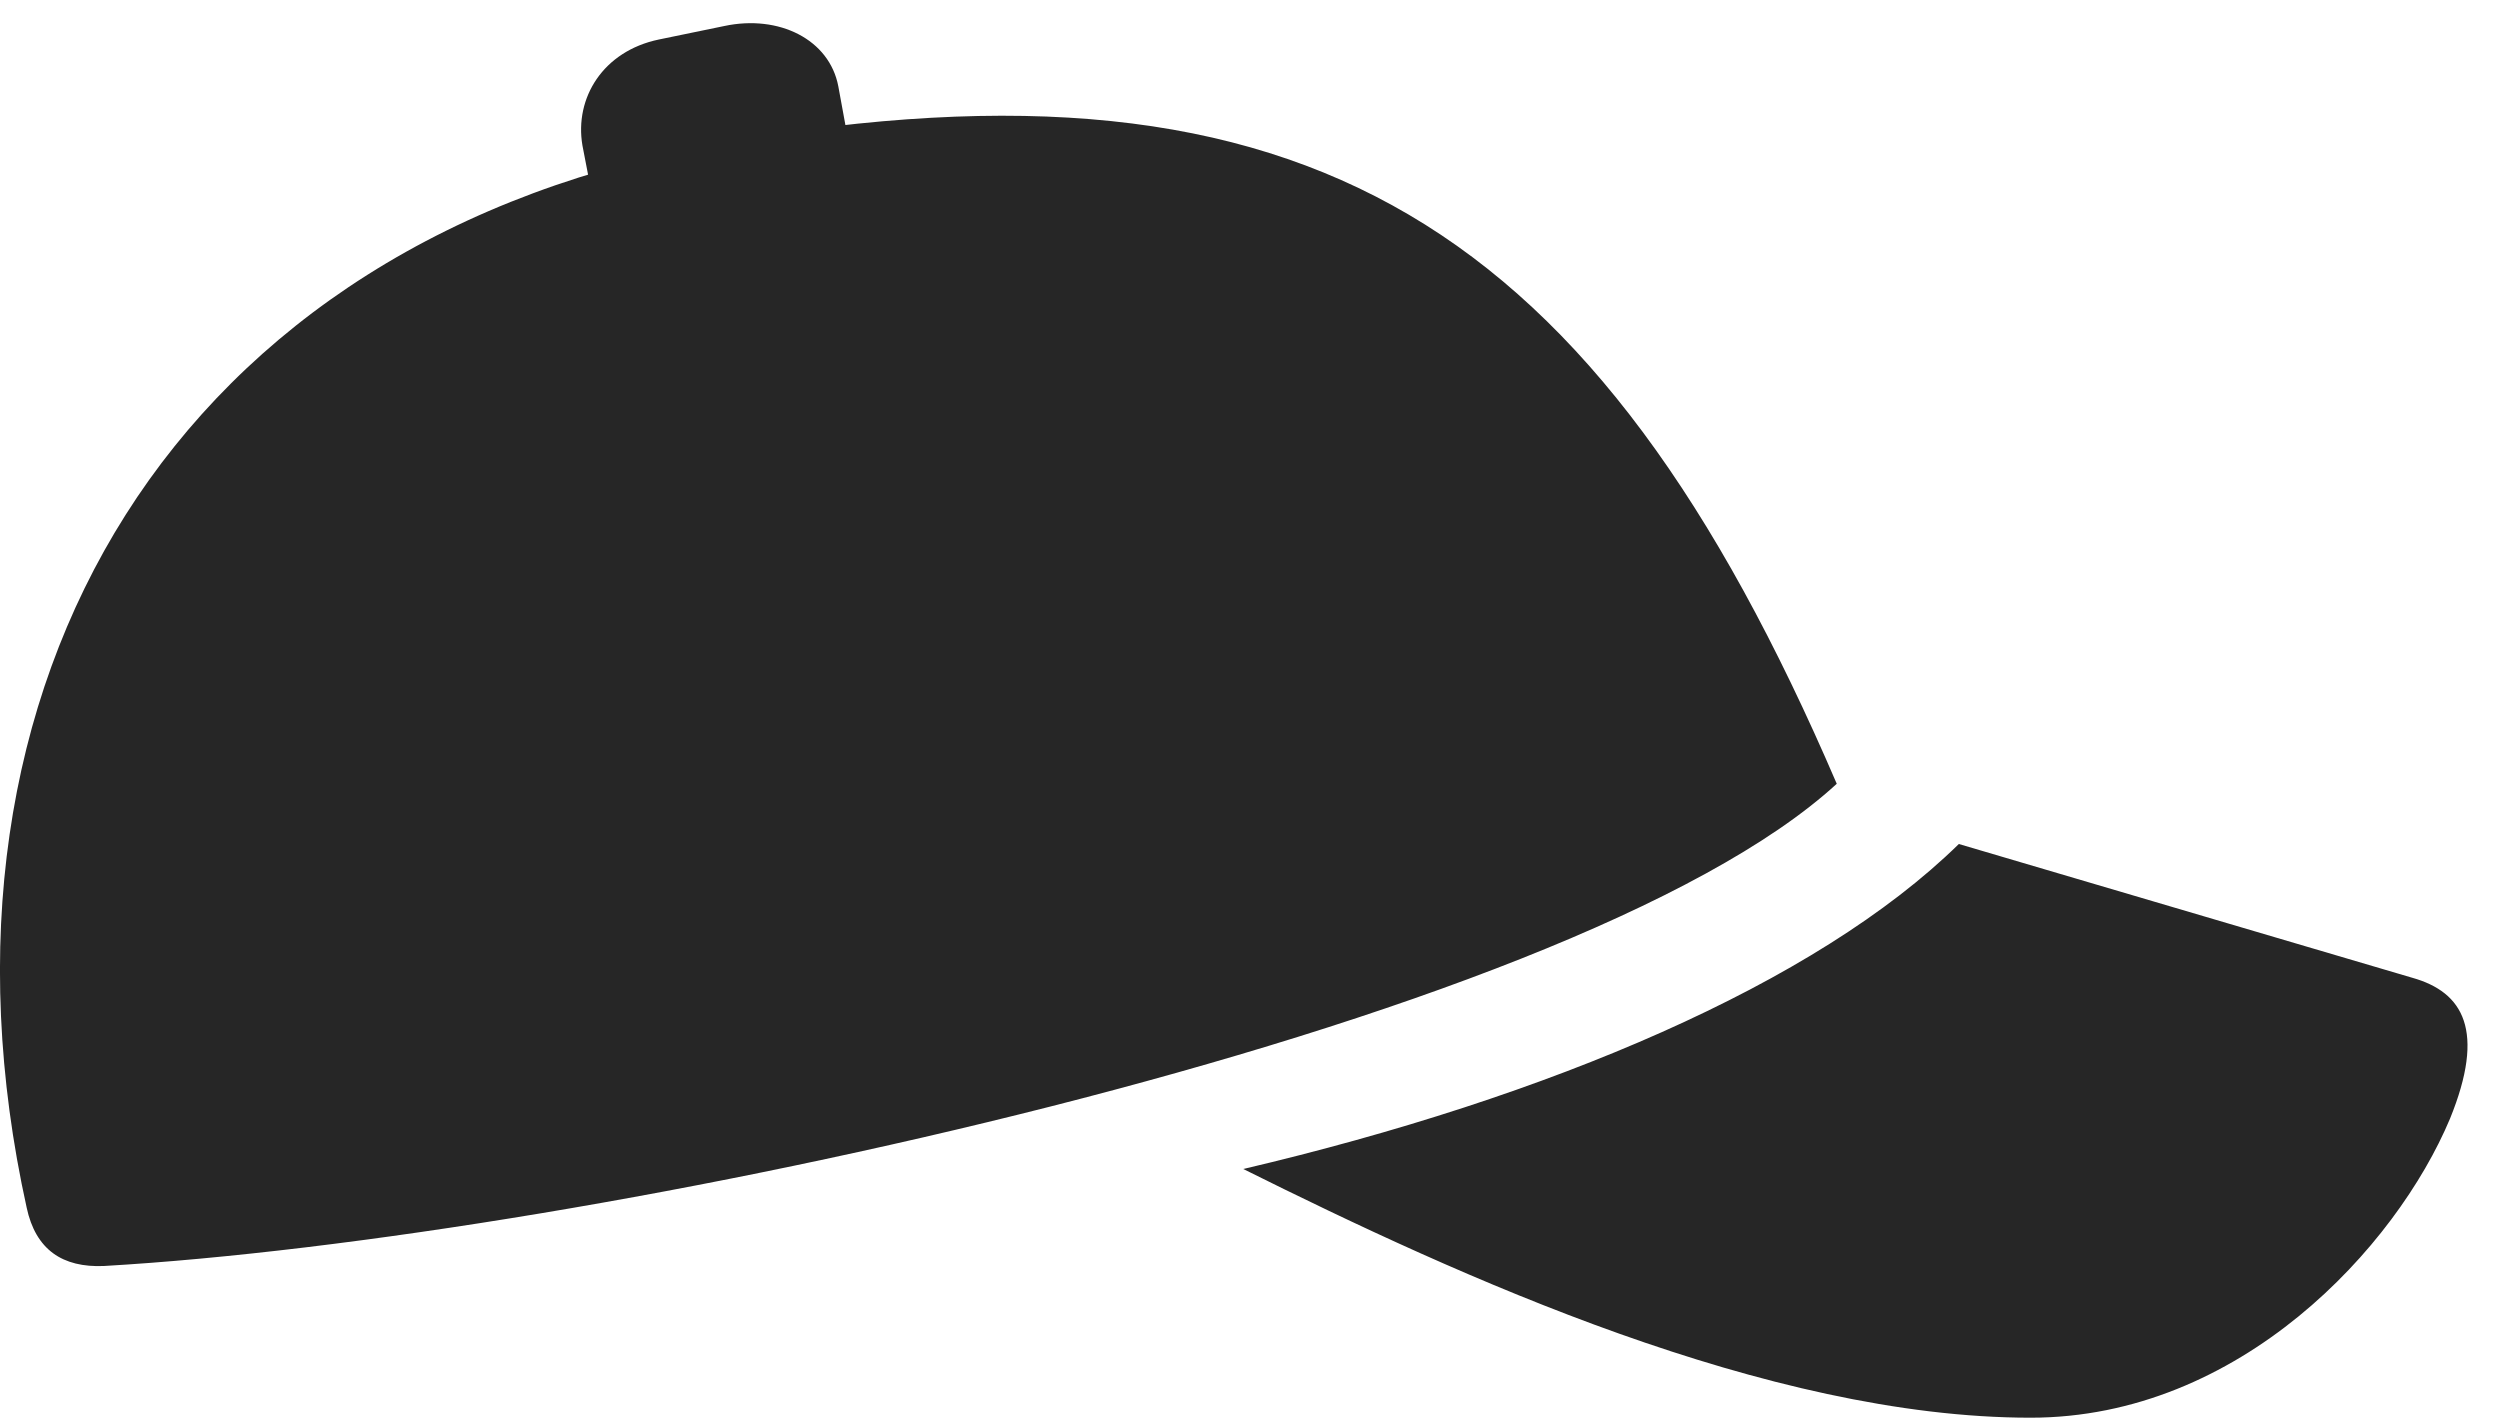 <?xml version="1.0" encoding="UTF-8"?>
<!--Generator: Apple Native CoreSVG 341-->
<!DOCTYPE svg
PUBLIC "-//W3C//DTD SVG 1.1//EN"
       "http://www.w3.org/Graphics/SVG/1.1/DTD/svg11.dtd">
<svg version="1.1" xmlns="http://www.w3.org/2000/svg" xmlns:xlink="http://www.w3.org/1999/xlink" viewBox="0 0 27.192 15.42">
 <g>
  <rect height="15.42" opacity="0" width="27.192" x="0" y="0"/>
  <path d="M1.13 13.77C6.374 13.467 17.077 11.191 19.978 8.525C17.351 2.412 14.216 0.459 7.907 1.543C1.872 2.568-0.96 7.471 0.29 13.135C0.388 13.594 0.681 13.789 1.13 13.77ZM6.433 2.09L9.236 1.582L9.118 0.938C9.021 0.43 8.474 0.156 7.878 0.283L7.165 0.43C6.56 0.557 6.247 1.064 6.335 1.582ZM22.087 15.42C24.363 15.42 26.062 13.565 26.648 12.168C27.038 11.211 26.794 10.791 26.238 10.635L21.306 9.18C19.753 10.703 16.843 11.934 13.523 12.715C15.876 13.887 19.226 15.42 22.087 15.42Z" fill="black" fill-opacity="0.85"/>
 </g>
</svg>
